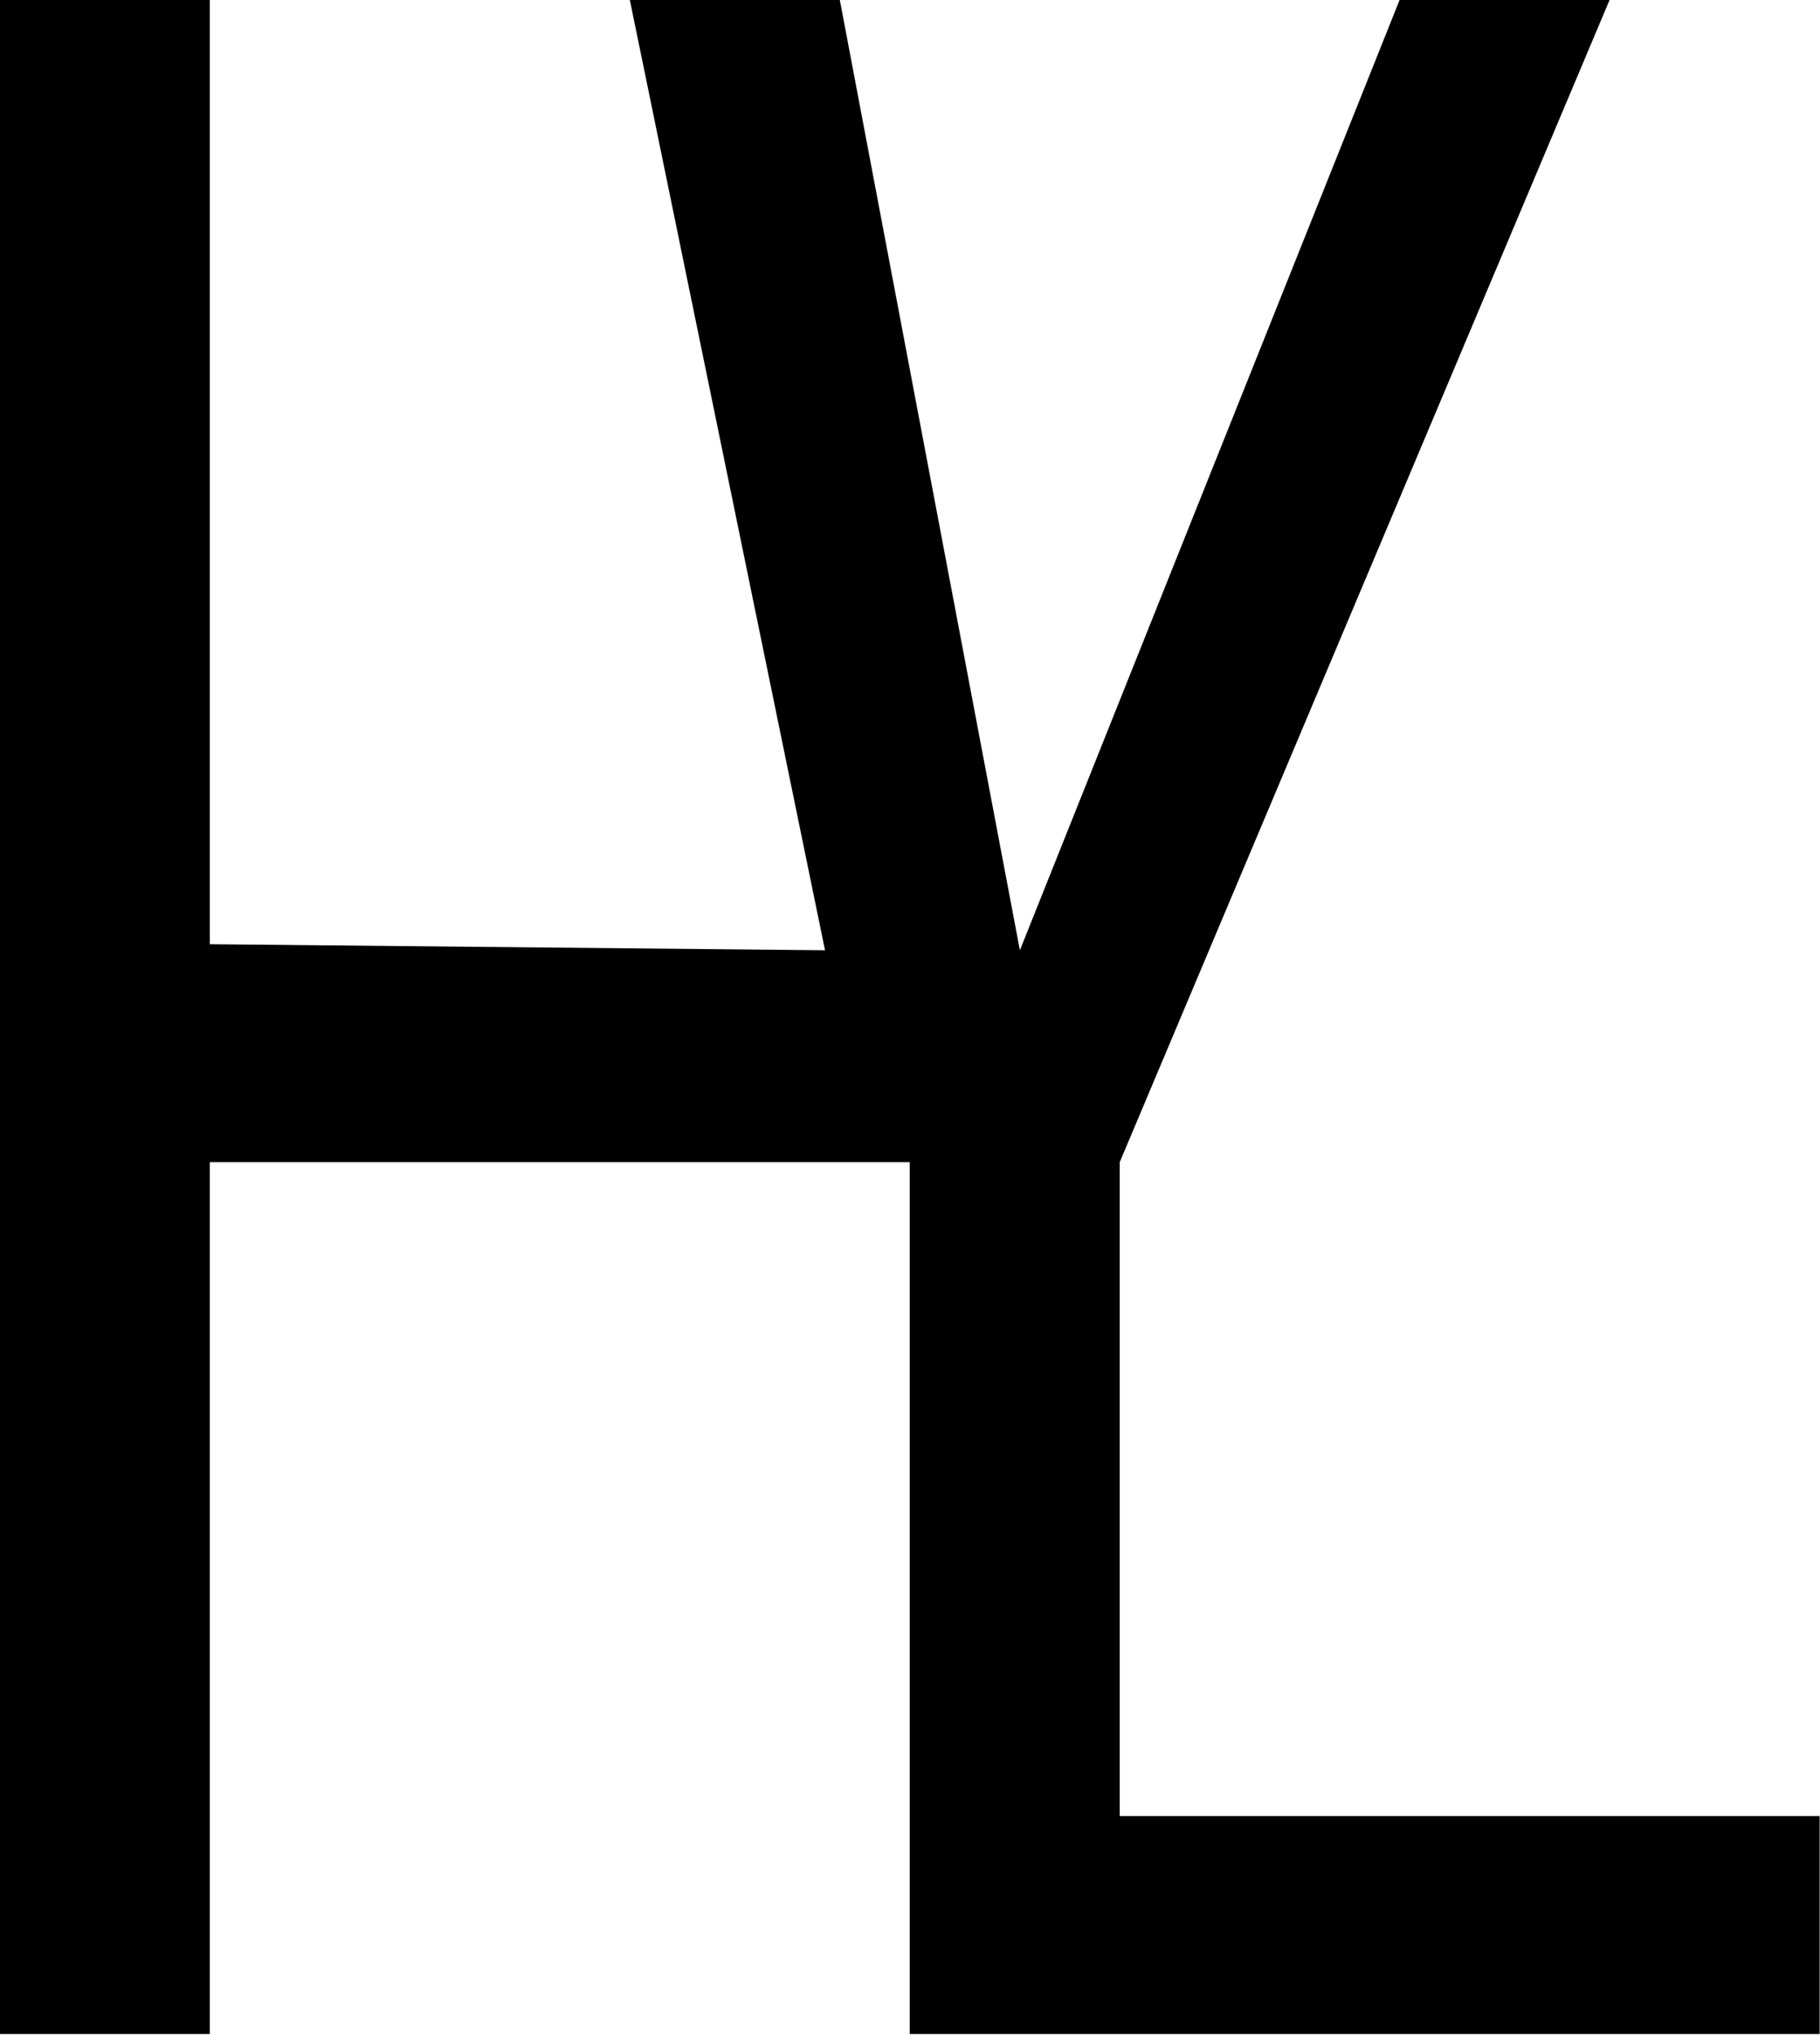 <svg width="56.828mm" height="63.5mm" version="1.1" viewBox="0 0 56.828 63.5" xmlns="http://www.w3.org/2000/svg">
 <g transform="translate(-77.419 -122.46)">
  <g transform="matrix(.826 0 0 .857 18.406 22.679)">
   <path d="m71.438 116.42v74.083h7.938v-31.75h26.458v31.75h34.396v-7.938h-26.458v-23.812l18.521-42.333h-7.938l-14.357 34.616-6.809-34.616h-7.938l7.38 34.616-23.255-0.22v-34.396z"/>
  </g>
 </g>
</svg>
